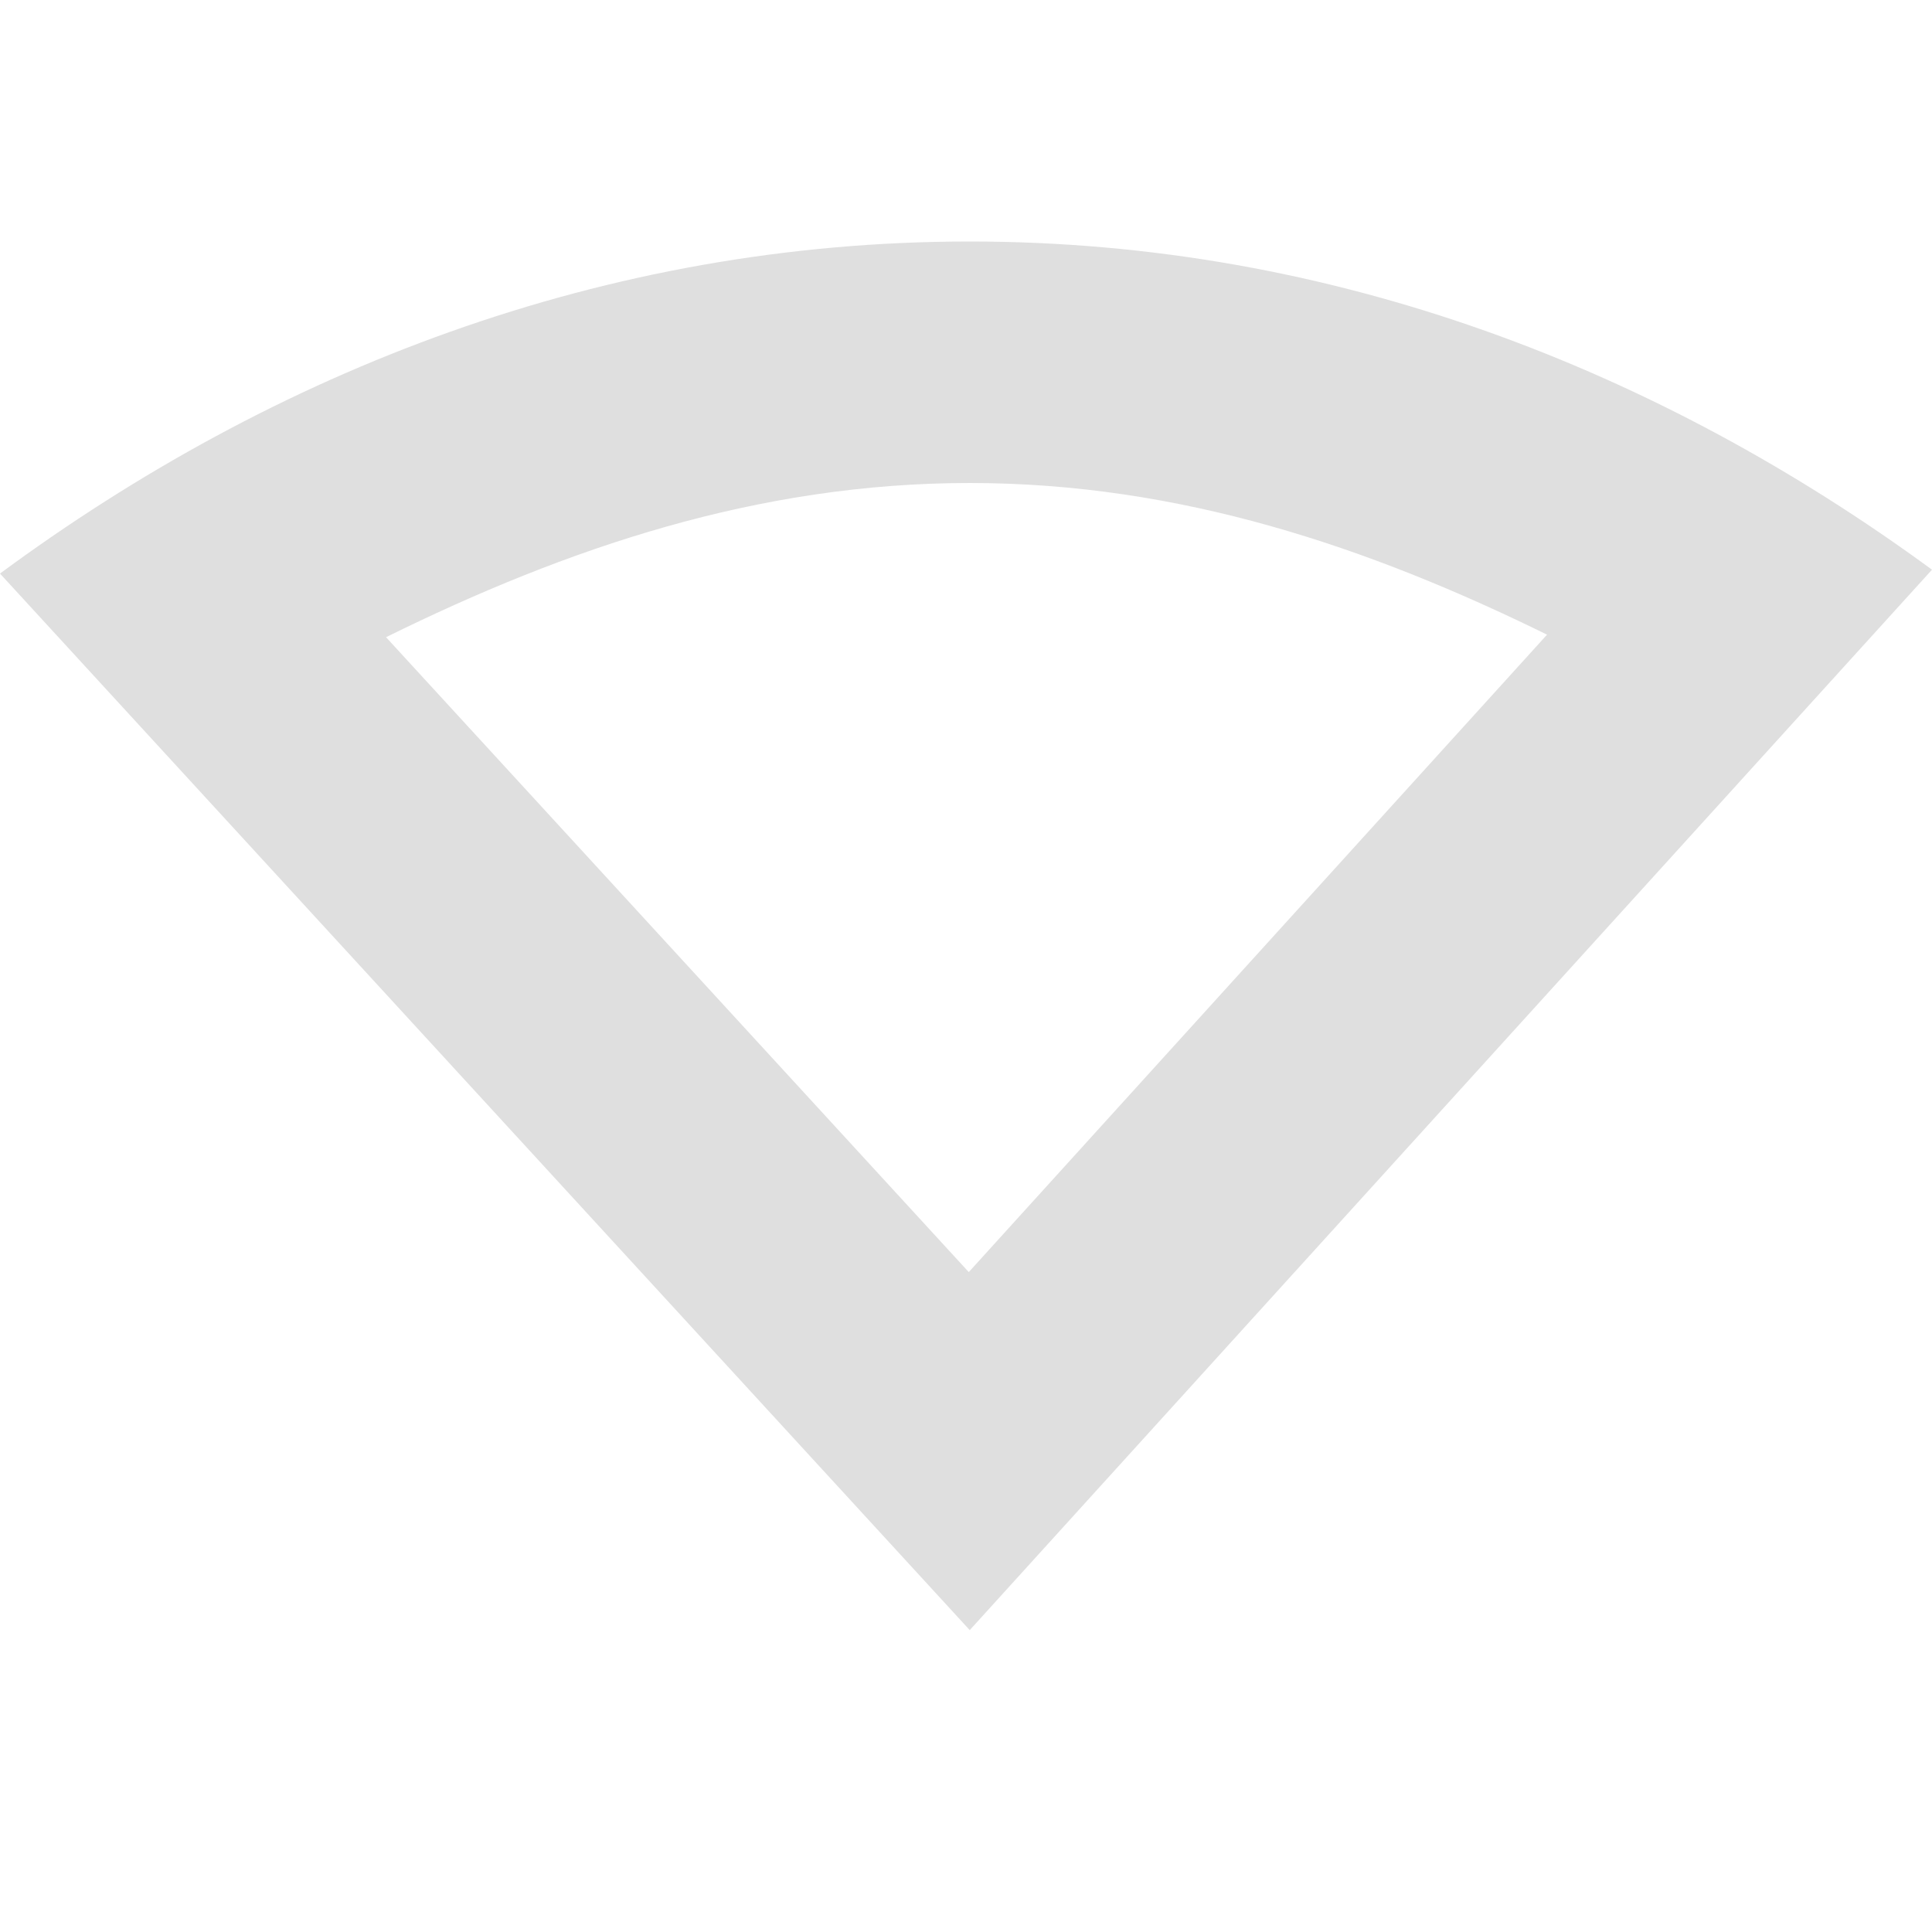 <svg height="16" width="16" xmlns="http://www.w3.org/2000/svg"><path d="M8.031 2C4.997 2 2.265 3.078 0 4.75l8.031 8.75L16 4.718C13.743 3.065 11.042 2 8.031 2zm0 2c1.74 0 3.303.53 4.781 1.256l-4.789 5.279-4.826-5.258C4.691 4.54 6.274 4 8.031 4z" style="marker:none" color="#000" overflow="visible" fill="#dfdfdf"/></svg>